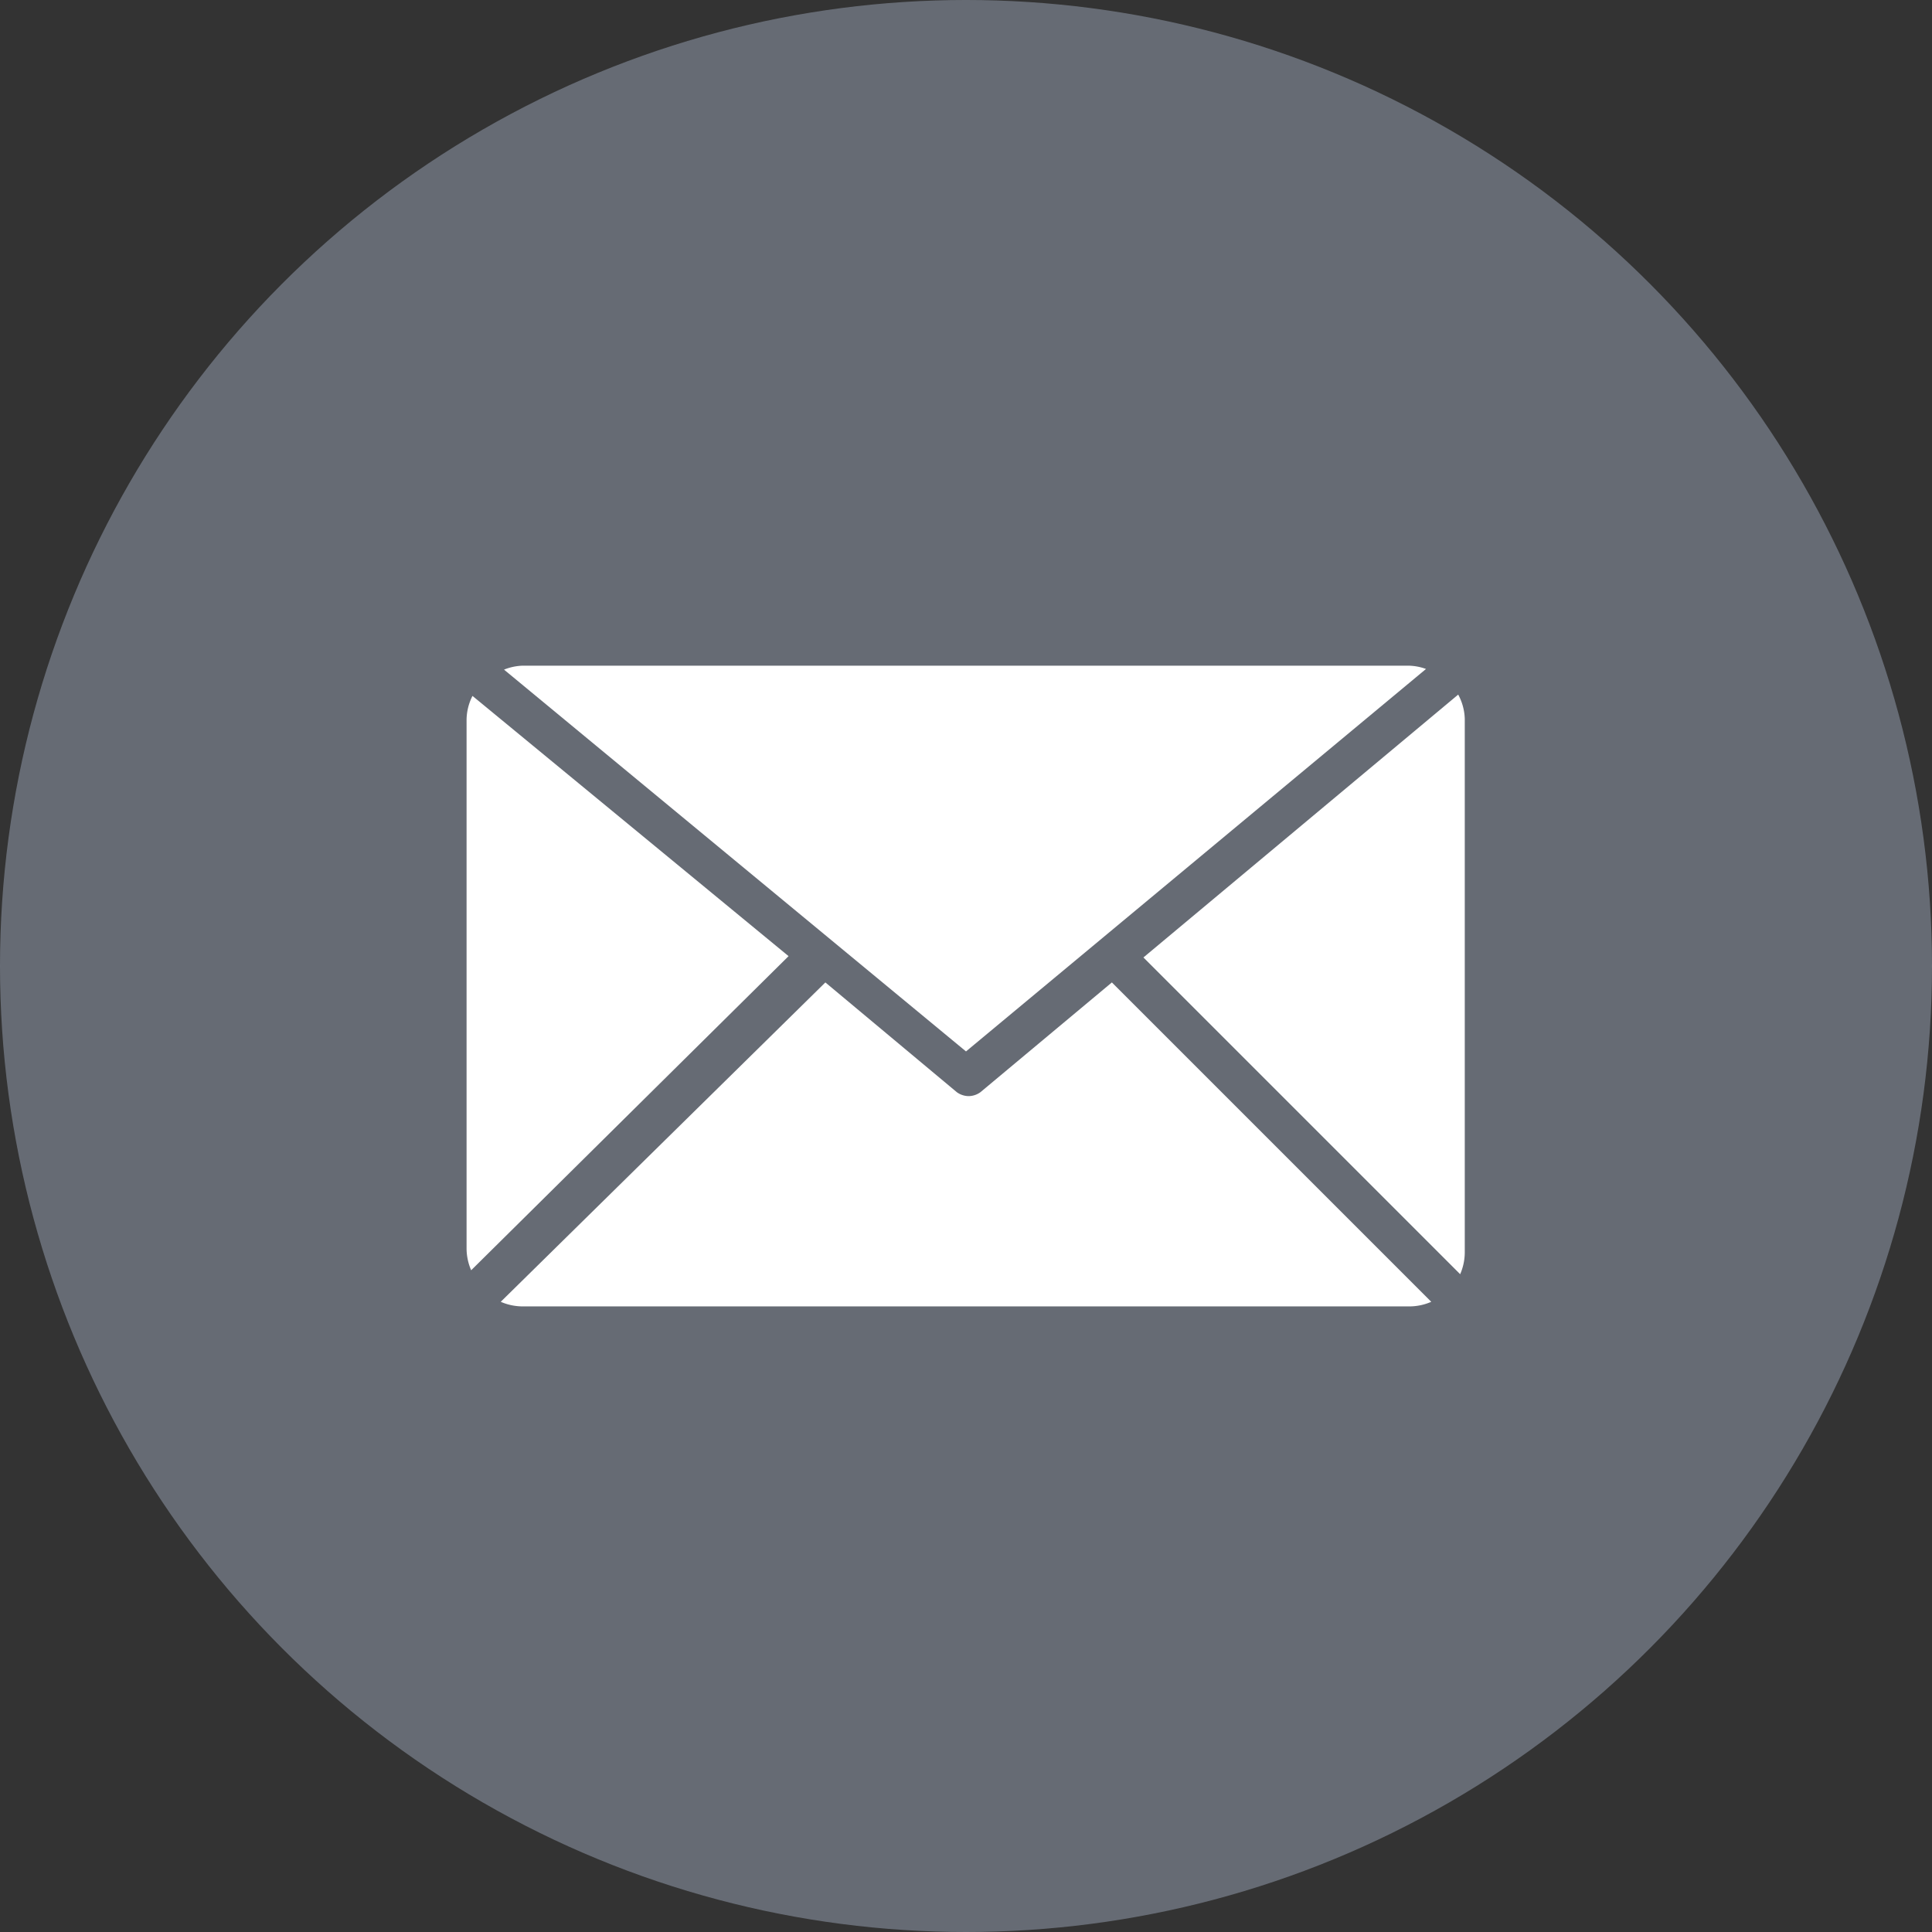 <svg xmlns="http://www.w3.org/2000/svg" viewBox="0 0 29.4 29.4"><rect x="0" y="0" width="29.4" height="29.4" fill="#333333" stroke="none"/><defs><style>.cls-1{fill:#9aa4b7;opacity:0.5;}.cls-2{fill:#fff;}</style></defs><title>11Asset 7mail</title><g id="Layer_2" data-name="Layer 2"><g id="Layer_1-2" data-name="Layer 1"><circle class="cls-1" cx="14.7" cy="14.7" r="14.7"/><path class="cls-2" d="M14.7,16l7-5.82a.81.81,0,0,0-.26-.05H7.95a.83.83,0,0,0-.28.06Z"/><path class="cls-2" d="M22.29,10.94a.82.82,0,0,0-.1-.37l-4.79,4,4.82,4.82a.84.84,0,0,0,.07-.33Z"/><path class="cls-2" d="M16.92,14.95l-2,1.67h0a.31.31,0,0,1-.18.06h0a.31.31,0,0,1-.18-.06h0l-2-1.67L7.62,19.81a.84.84,0,0,0,.33.07h13.5a.83.83,0,0,0,.33-.07Z"/><path class="cls-2" d="M7.19,10.59a.82.82,0,0,0-.09.36V19a.84.84,0,0,0,.07.33L12,14.55Z"/></g></g></svg>